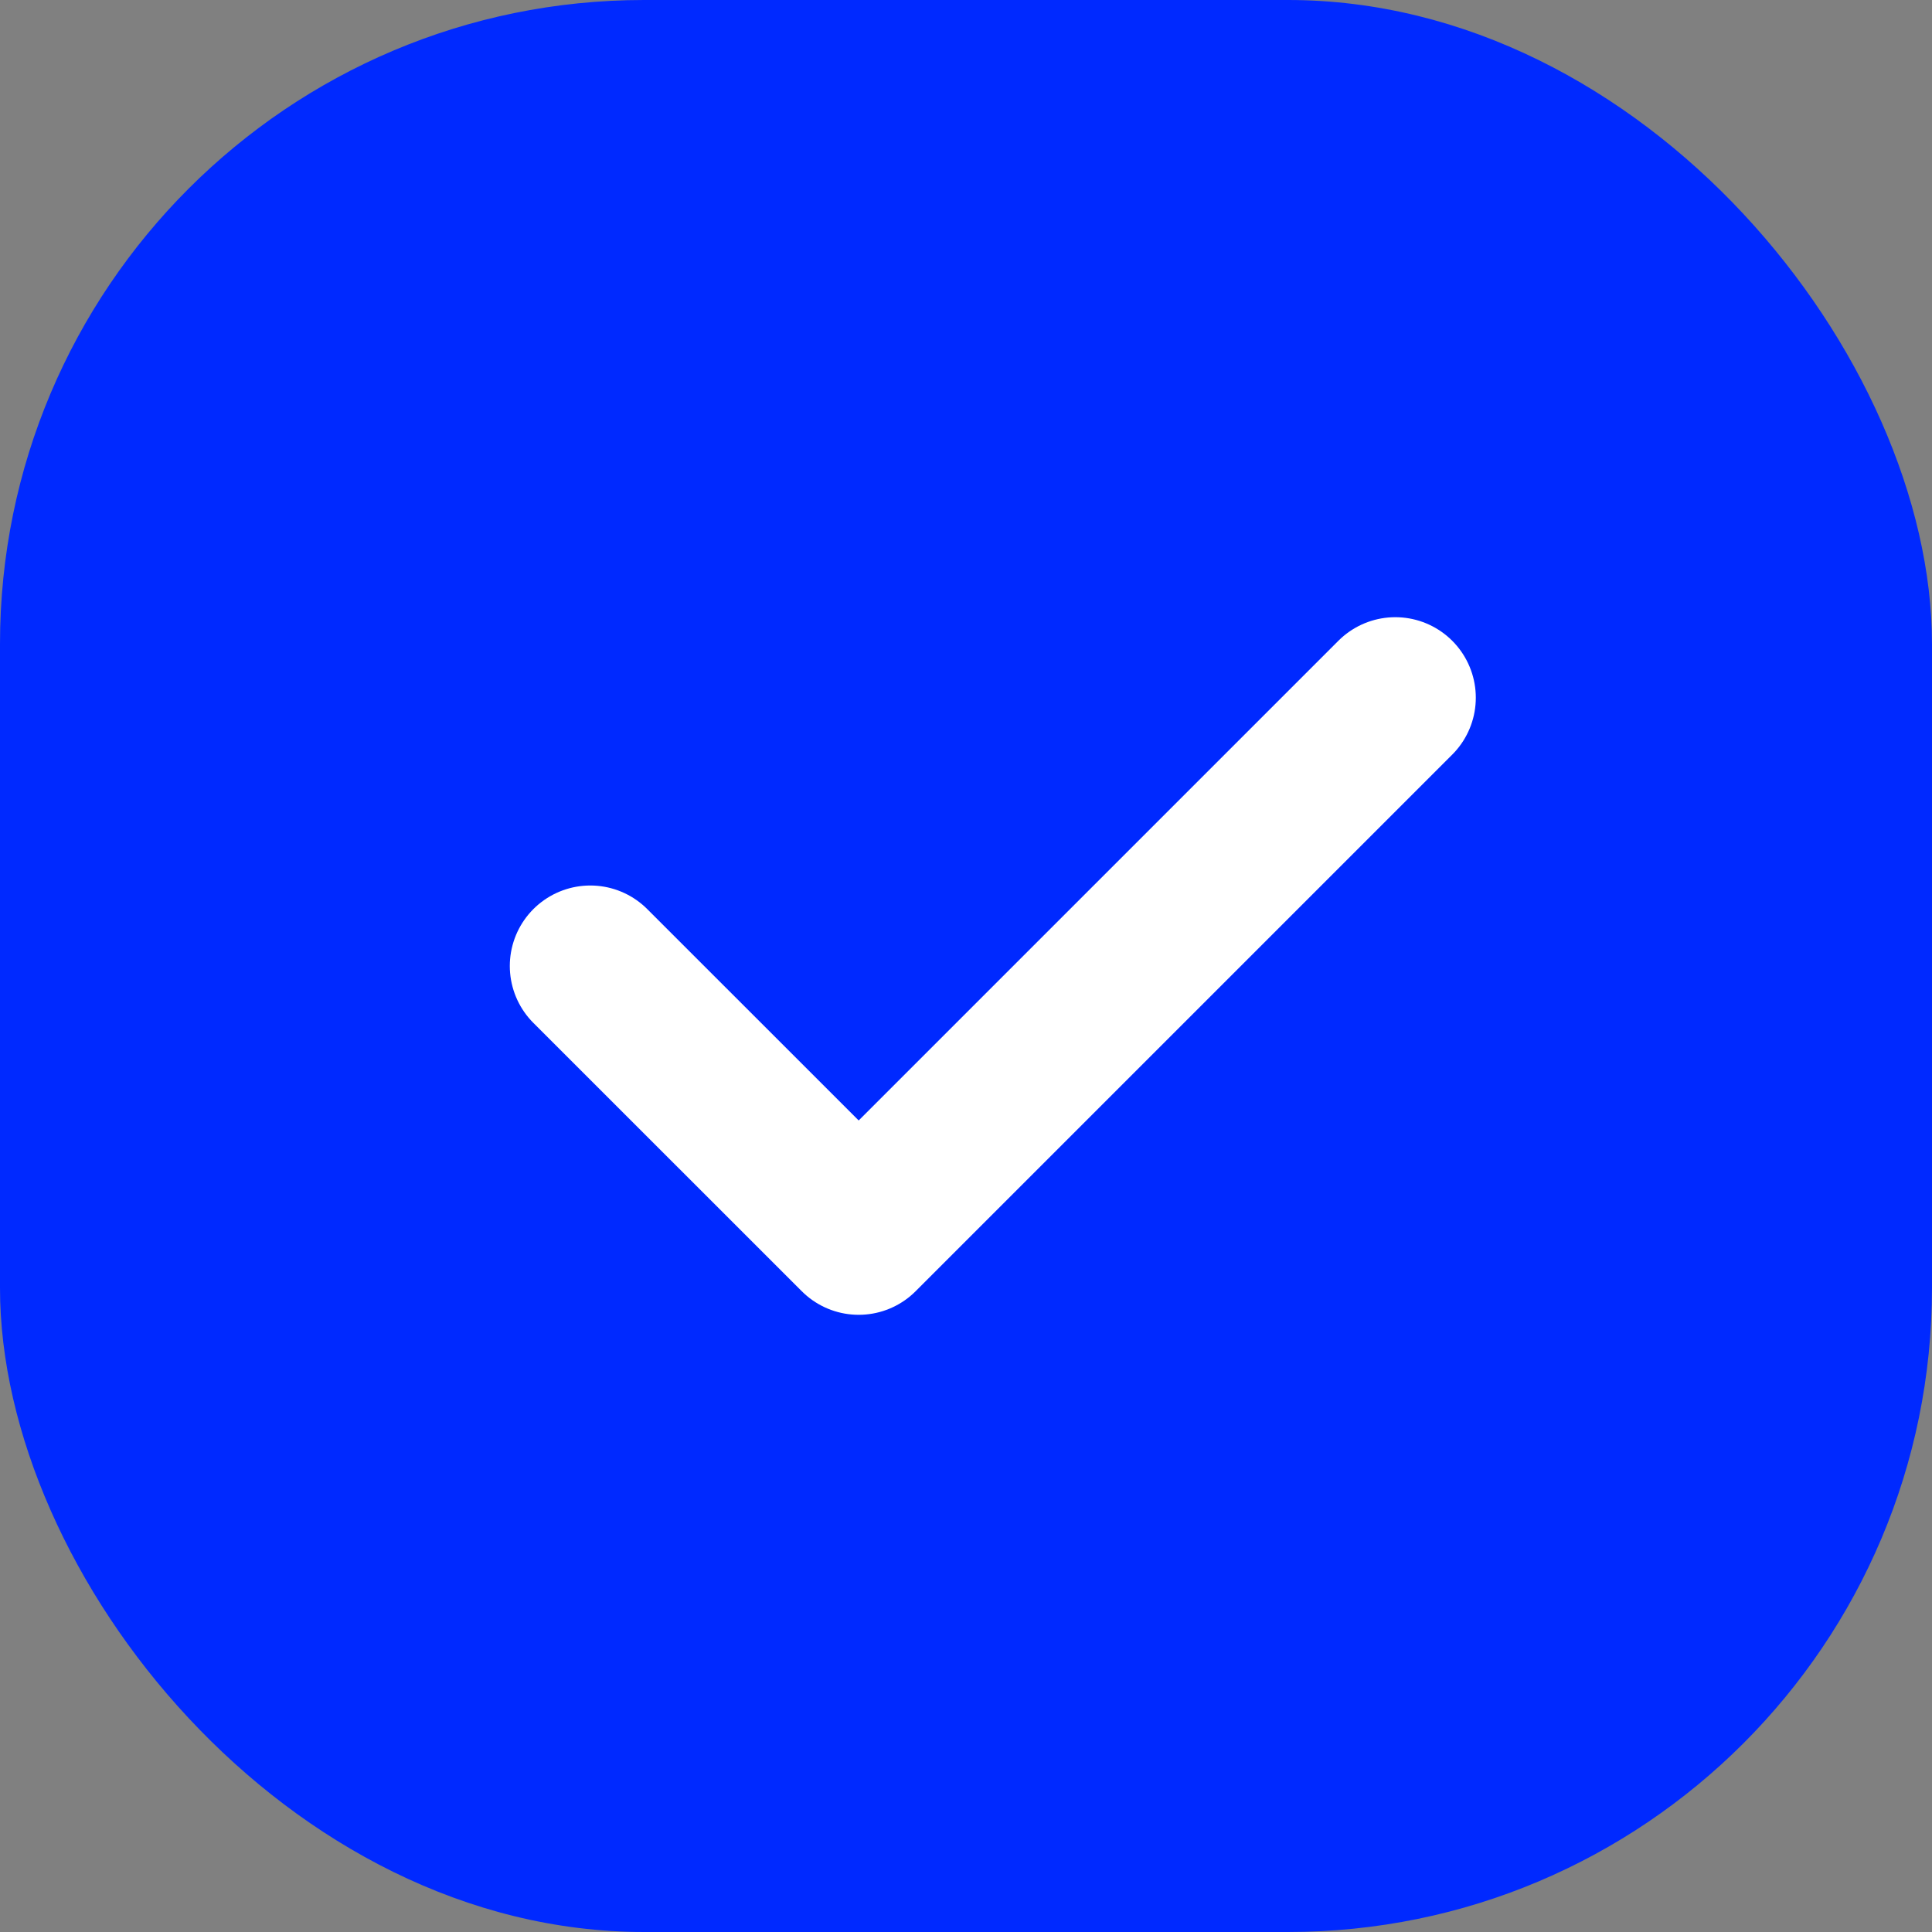 <svg width="24" height="24" viewBox="0 0 24 24" fill="none" xmlns="http://www.w3.org/2000/svg">
<rect x="0" y="0" width="24" height="24" fill="#808080" stroke="none"/>
<rect width="24" height="24" rx="8" fill="#0029FF"/>
<g clip-path="url(#clip0_80_1271)">
<path d="M7.333 12L10.667 15.333L17.333 8.667" stroke="white" stroke-width="2" stroke-linecap="round" stroke-linejoin="round"/>
</g>
<defs>
<clipPath id="clip0_80_1271">
<rect width="16" height="16" fill="white" transform="translate(4 4)"/>
</clipPath>
</defs>
</svg>
